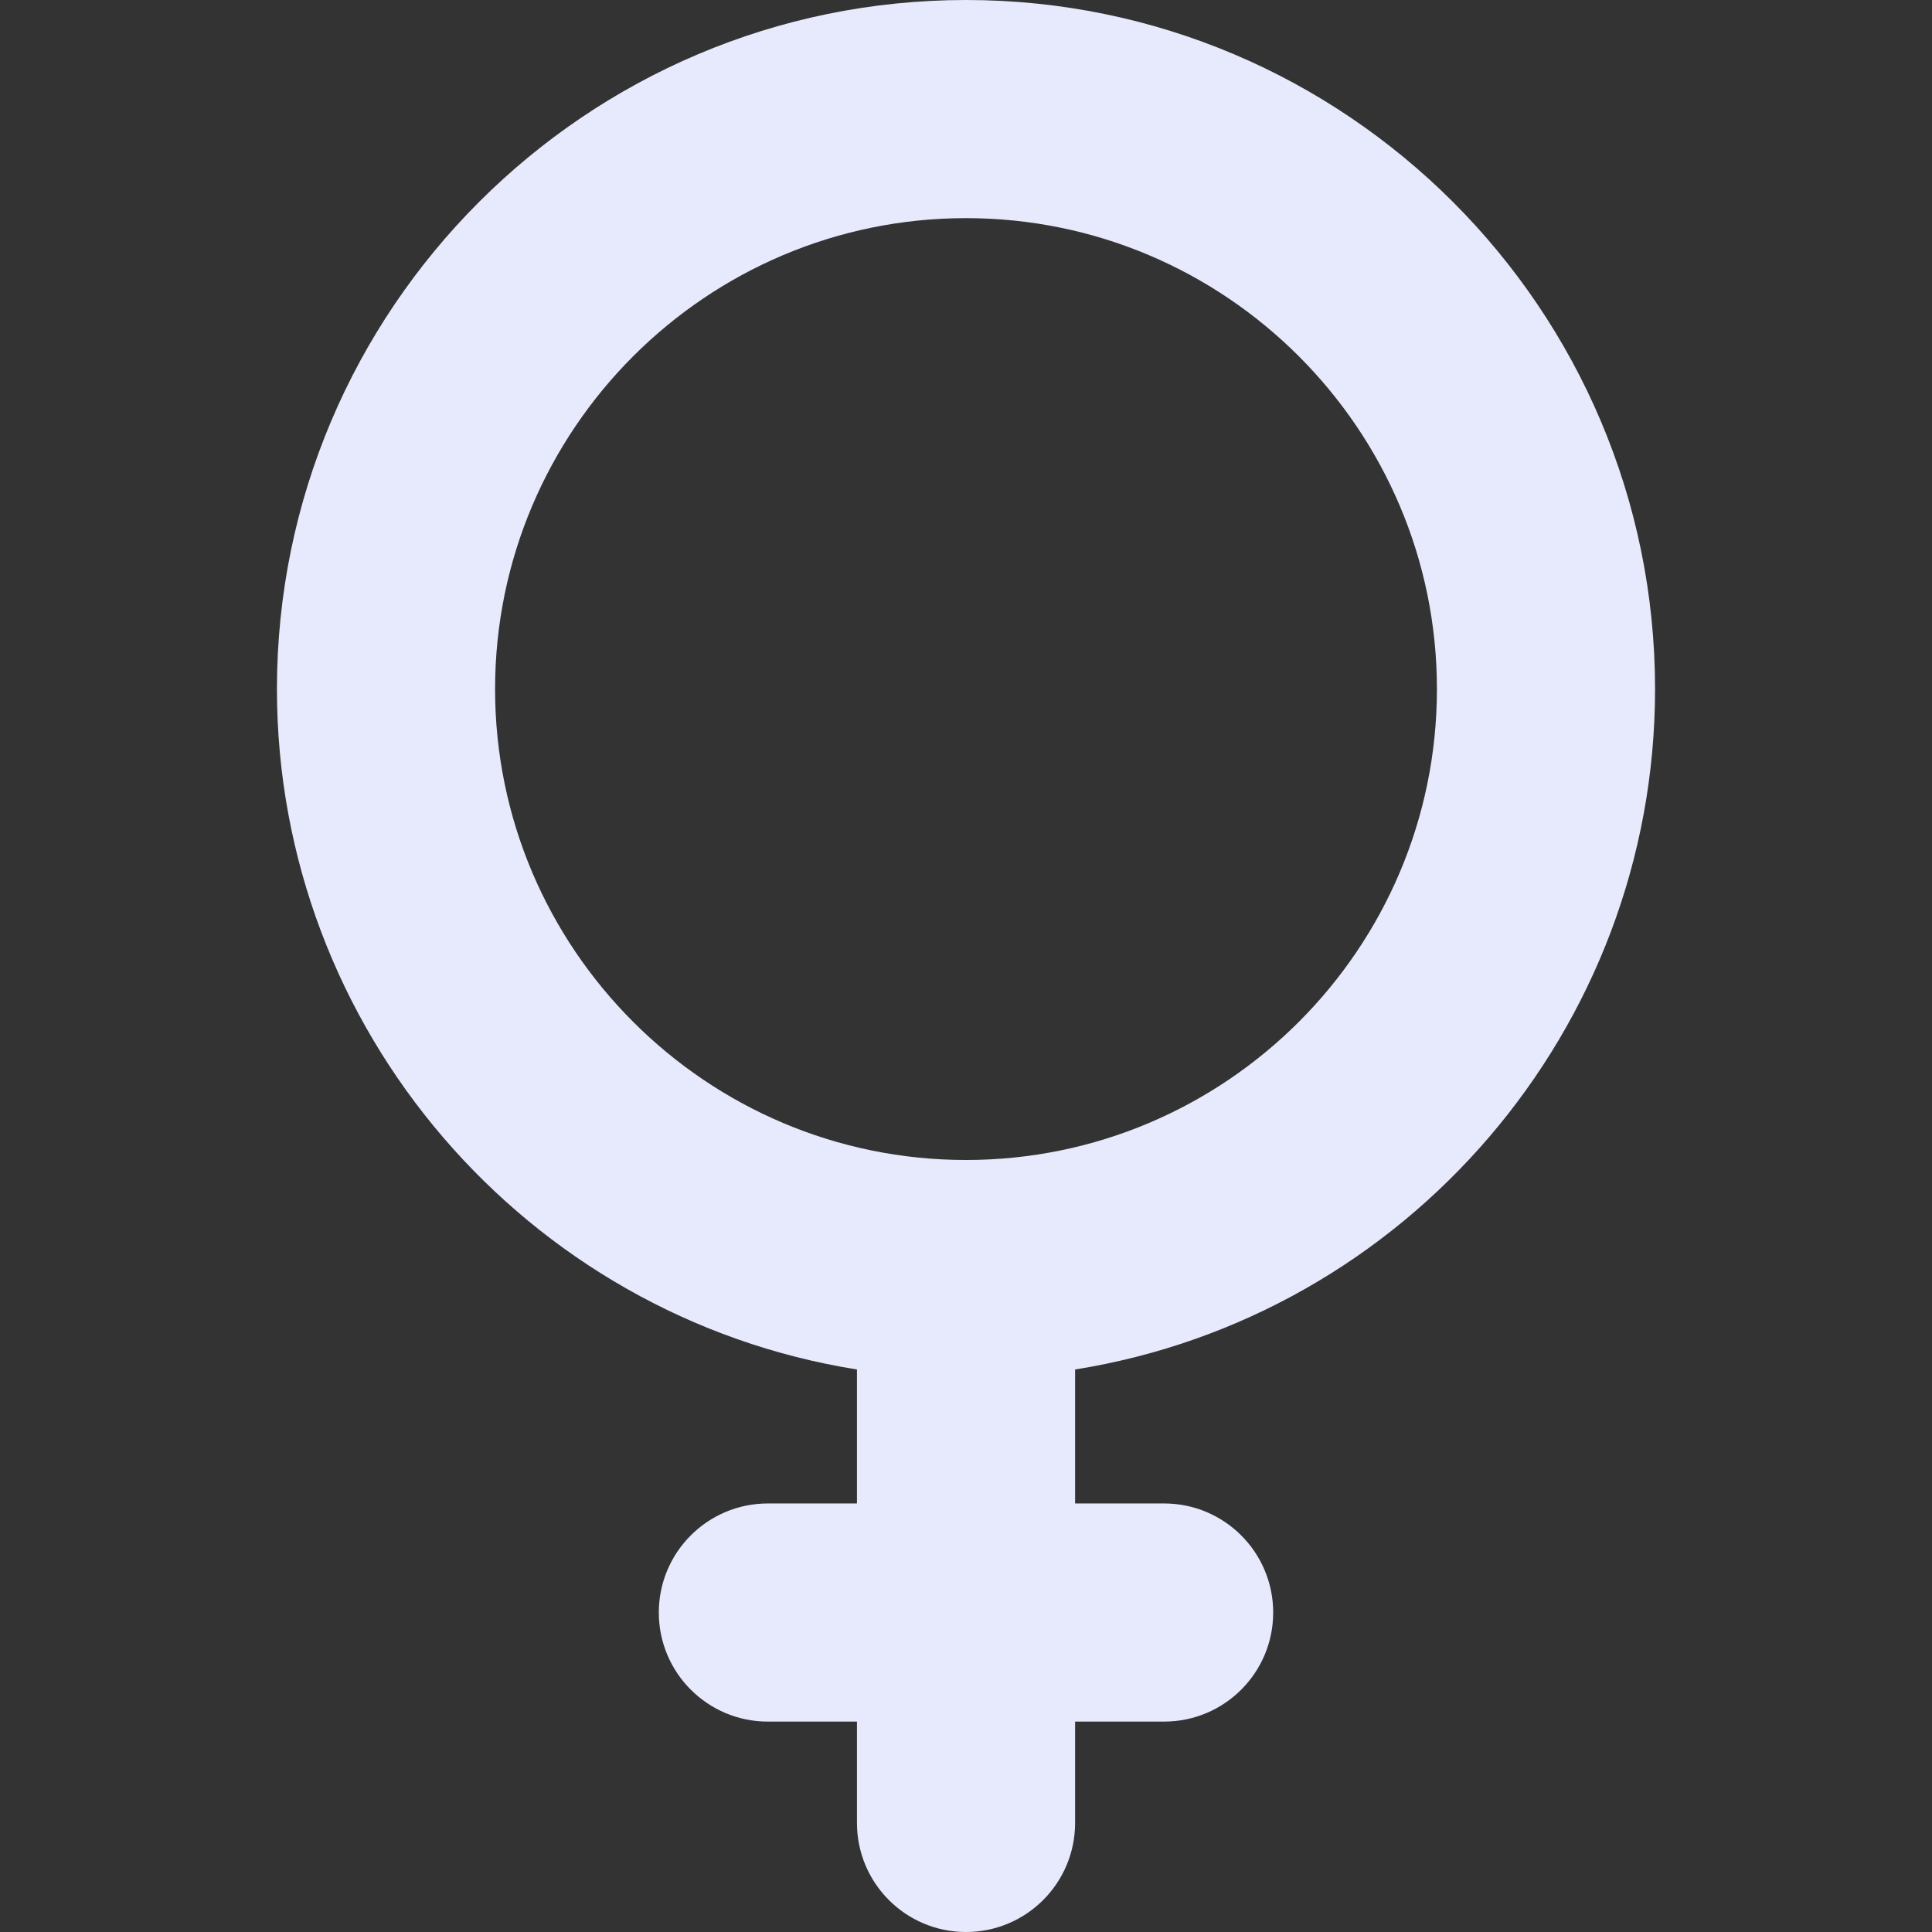 <svg width="32" height="32" viewBox="0 0 32 32" fill="none" xmlns="http://www.w3.org/2000/svg">
<rect x="0" y="0" width="32" height="32" fill="#333333" stroke="none"/>
<g clip-path="url(#clip0_991_12660)">
<path fill-rule="evenodd" clip-rule="evenodd" d="M17.807 22.683V24.902H19.281C20.279 24.902 21.088 25.711 21.088 26.709C21.088 27.706 20.279 28.515 19.281 28.515H17.807V30.193C17.807 31.191 16.998 32 16 32C15.002 32 14.194 31.191 14.194 30.193V28.515H12.718C11.721 28.515 10.912 27.706 10.912 26.709C10.912 25.711 11.721 24.902 12.718 24.902H14.194V22.683C8.712 21.809 4.587 17.046 4.587 11.413C4.587 5.12 9.706 0 16 0C22.294 0 27.413 5.119 27.413 11.413C27.413 17.046 23.288 21.809 17.807 22.683ZM8.2 11.413C8.2 15.713 11.7 19.213 16 19.213C20.3 19.213 23.8 15.714 23.8 11.413C23.8 7.113 20.3 3.613 16 3.613C11.7 3.613 8.2 7.113 8.2 11.413Z" fill="#E7EAFC"/>
</g>
<defs>
<clipPath id="clip0_991_12660">
<rect width="32" height="32" fill="white"/>
</clipPath>
</defs>
</svg>
